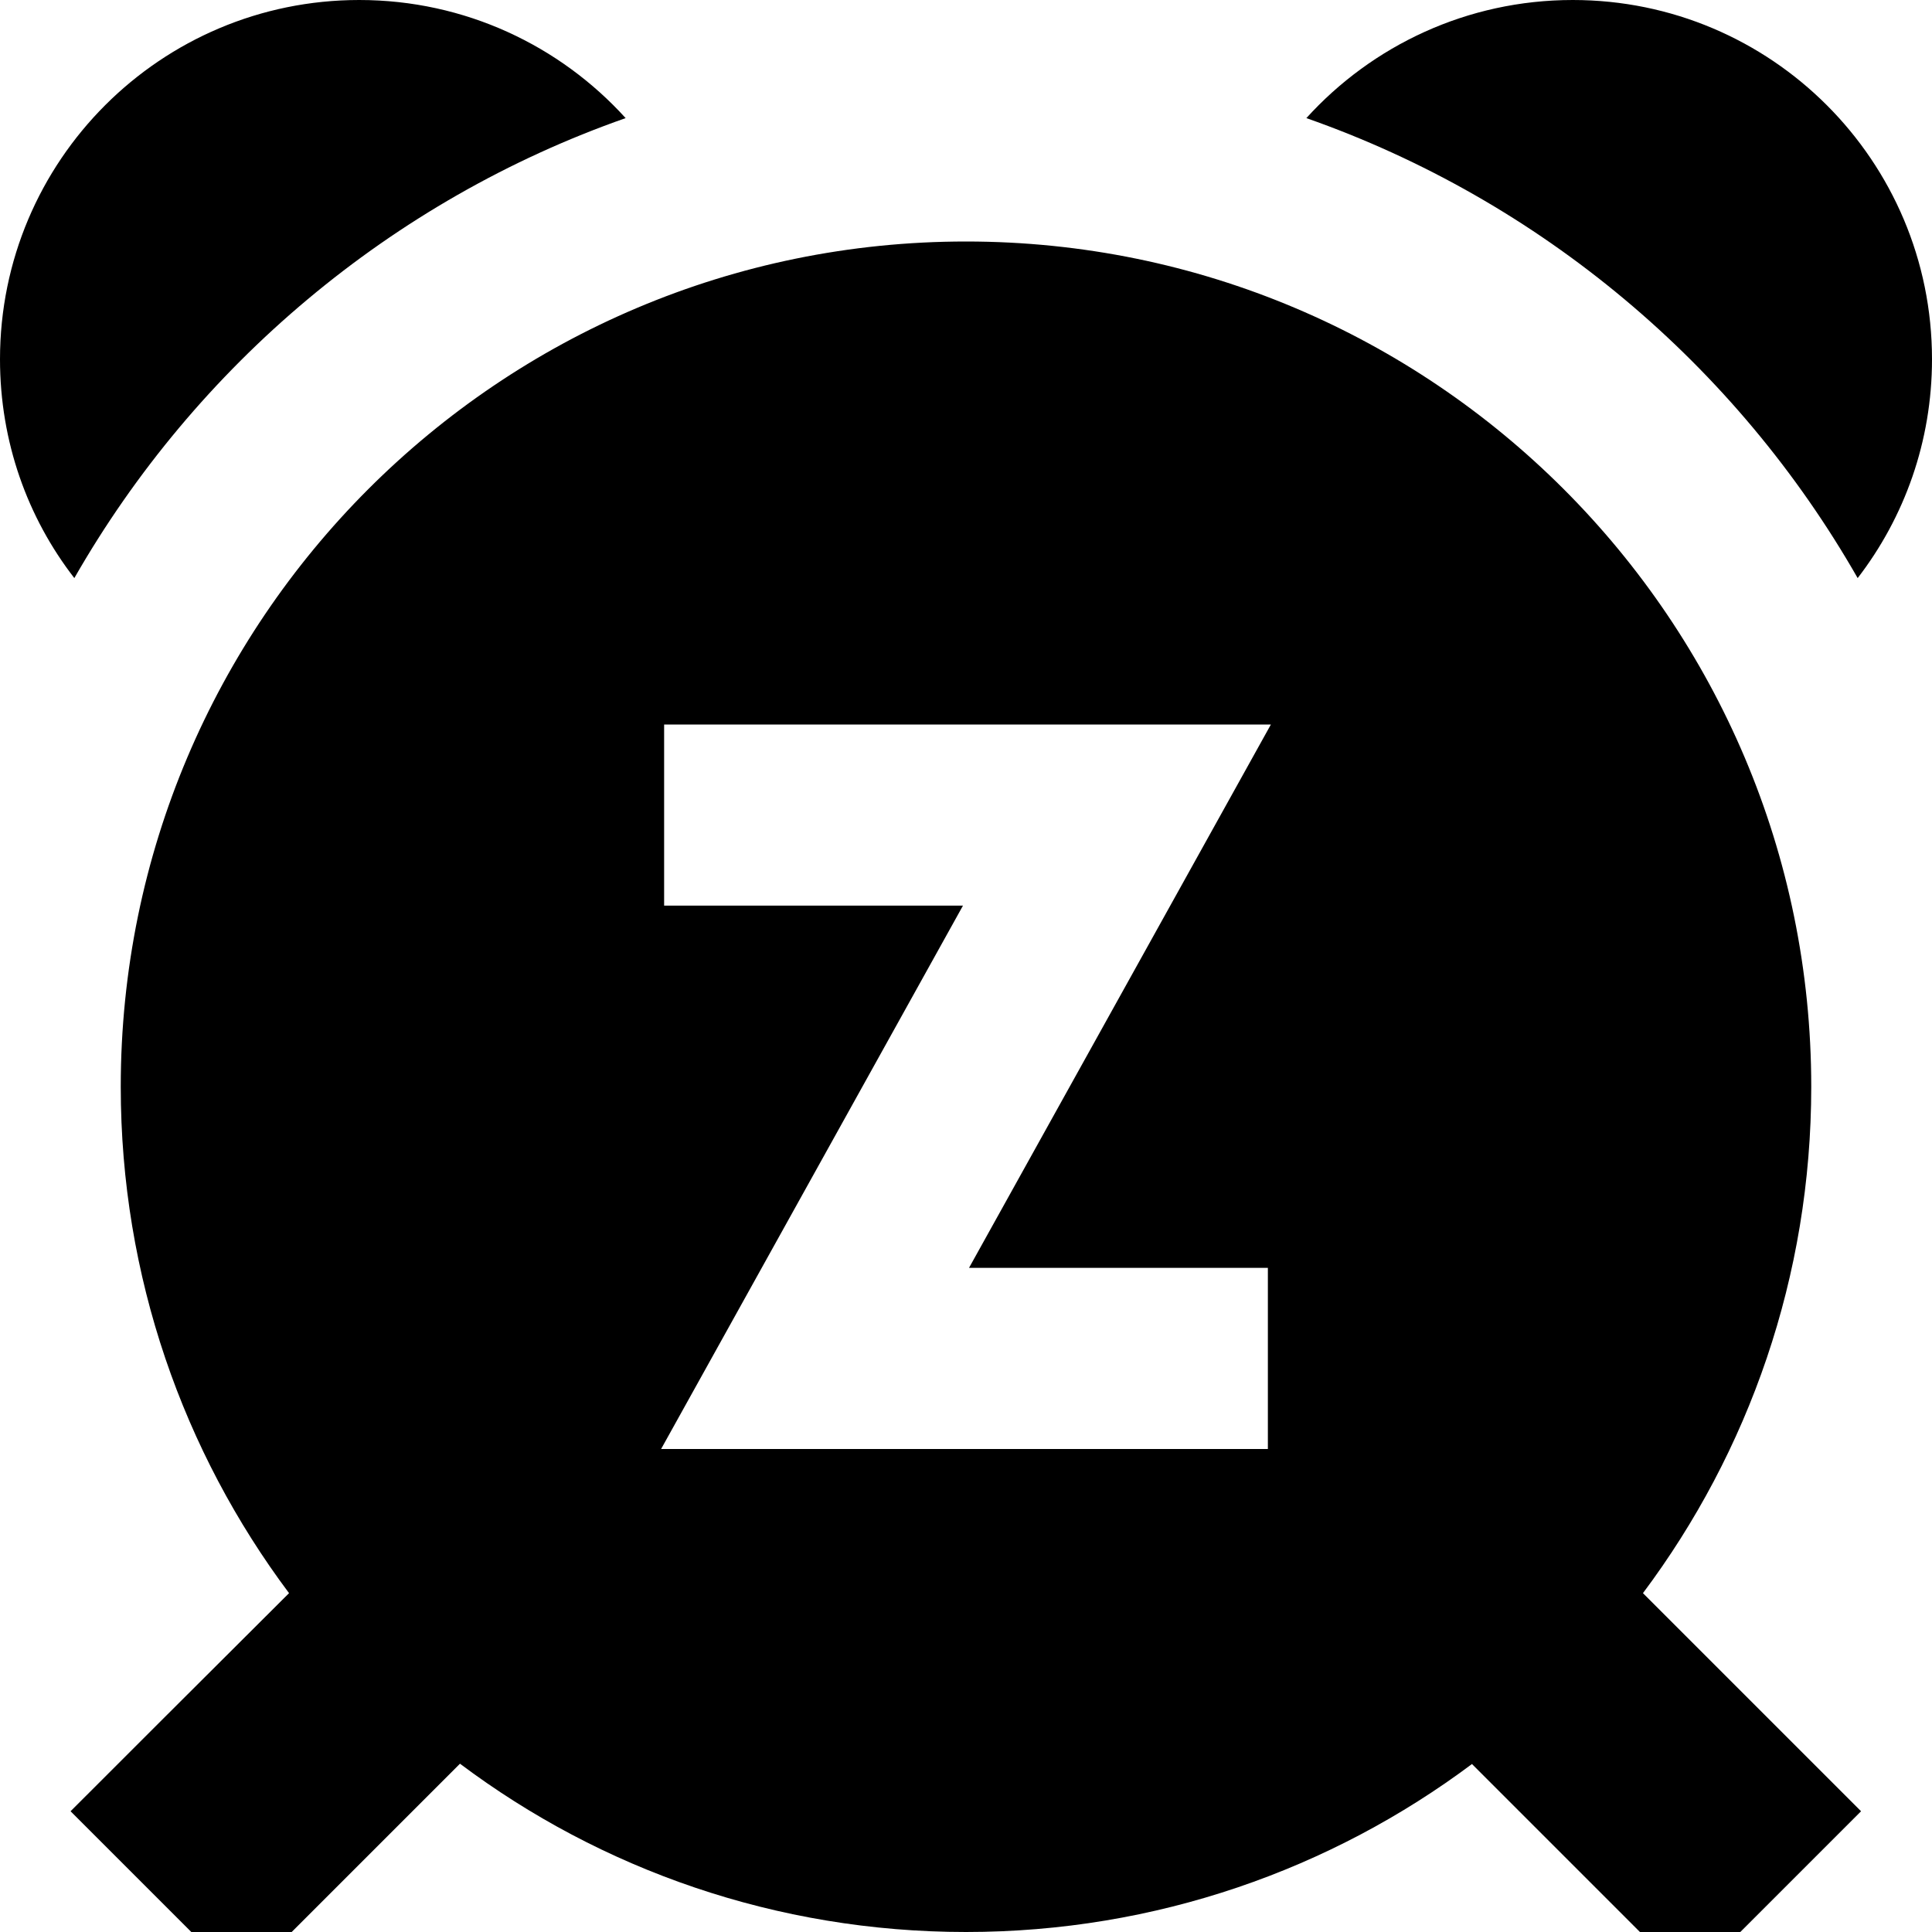 <svg xmlns="http://www.w3.org/2000/svg" viewBox="0 0 512 512"><!--! Font Awesome Pro 7.0.1 by @fontawesome - https://fontawesome.com License - https://fontawesome.com/license (Commercial License) Copyright 2025 Fonticons, Inc. --><path fill="currentColor" d="M492.3 153.2c-32.2-56.4-84-100.1-146.1-121.9 17.4-19.2 42.6-31.3 70.6-31.3 52.6 0 95.2 42.6 95.2 95.2 0 21.8-7.3 41.9-19.7 58zm-472.6 0C7.3 137.2 0 117.1 0 95.2 0 42.6 42.6 0 95.2 0 123.2 0 148.4 12.1 165.8 31.3 103.7 53.1 51.9 96.9 19.7 153.2zM390.2 467.4C352.8 495.4 306.3 512 256 512s-96.8-16.6-134.1-44.6C96.3 493 77 512.3 64 525.3L18.7 480C31.7 467 51 447.7 76.6 422.2 48.6 384.8 32 338.3 32 288 32 164.3 132.3 64 256 64S480 164.3 480 288c0 50.3-16.6 96.8-44.6 134.2l57.8 57.8-45.3 45.3-57.8-57.8zM200 192l-24 0 0 48 79.2 0c-46.9 84.4-73.5 132.3-80 144l160.8 0 0-48-79.2 0c46.9-84.4 73.5-132.3 80-144L200 192z"/></svg>